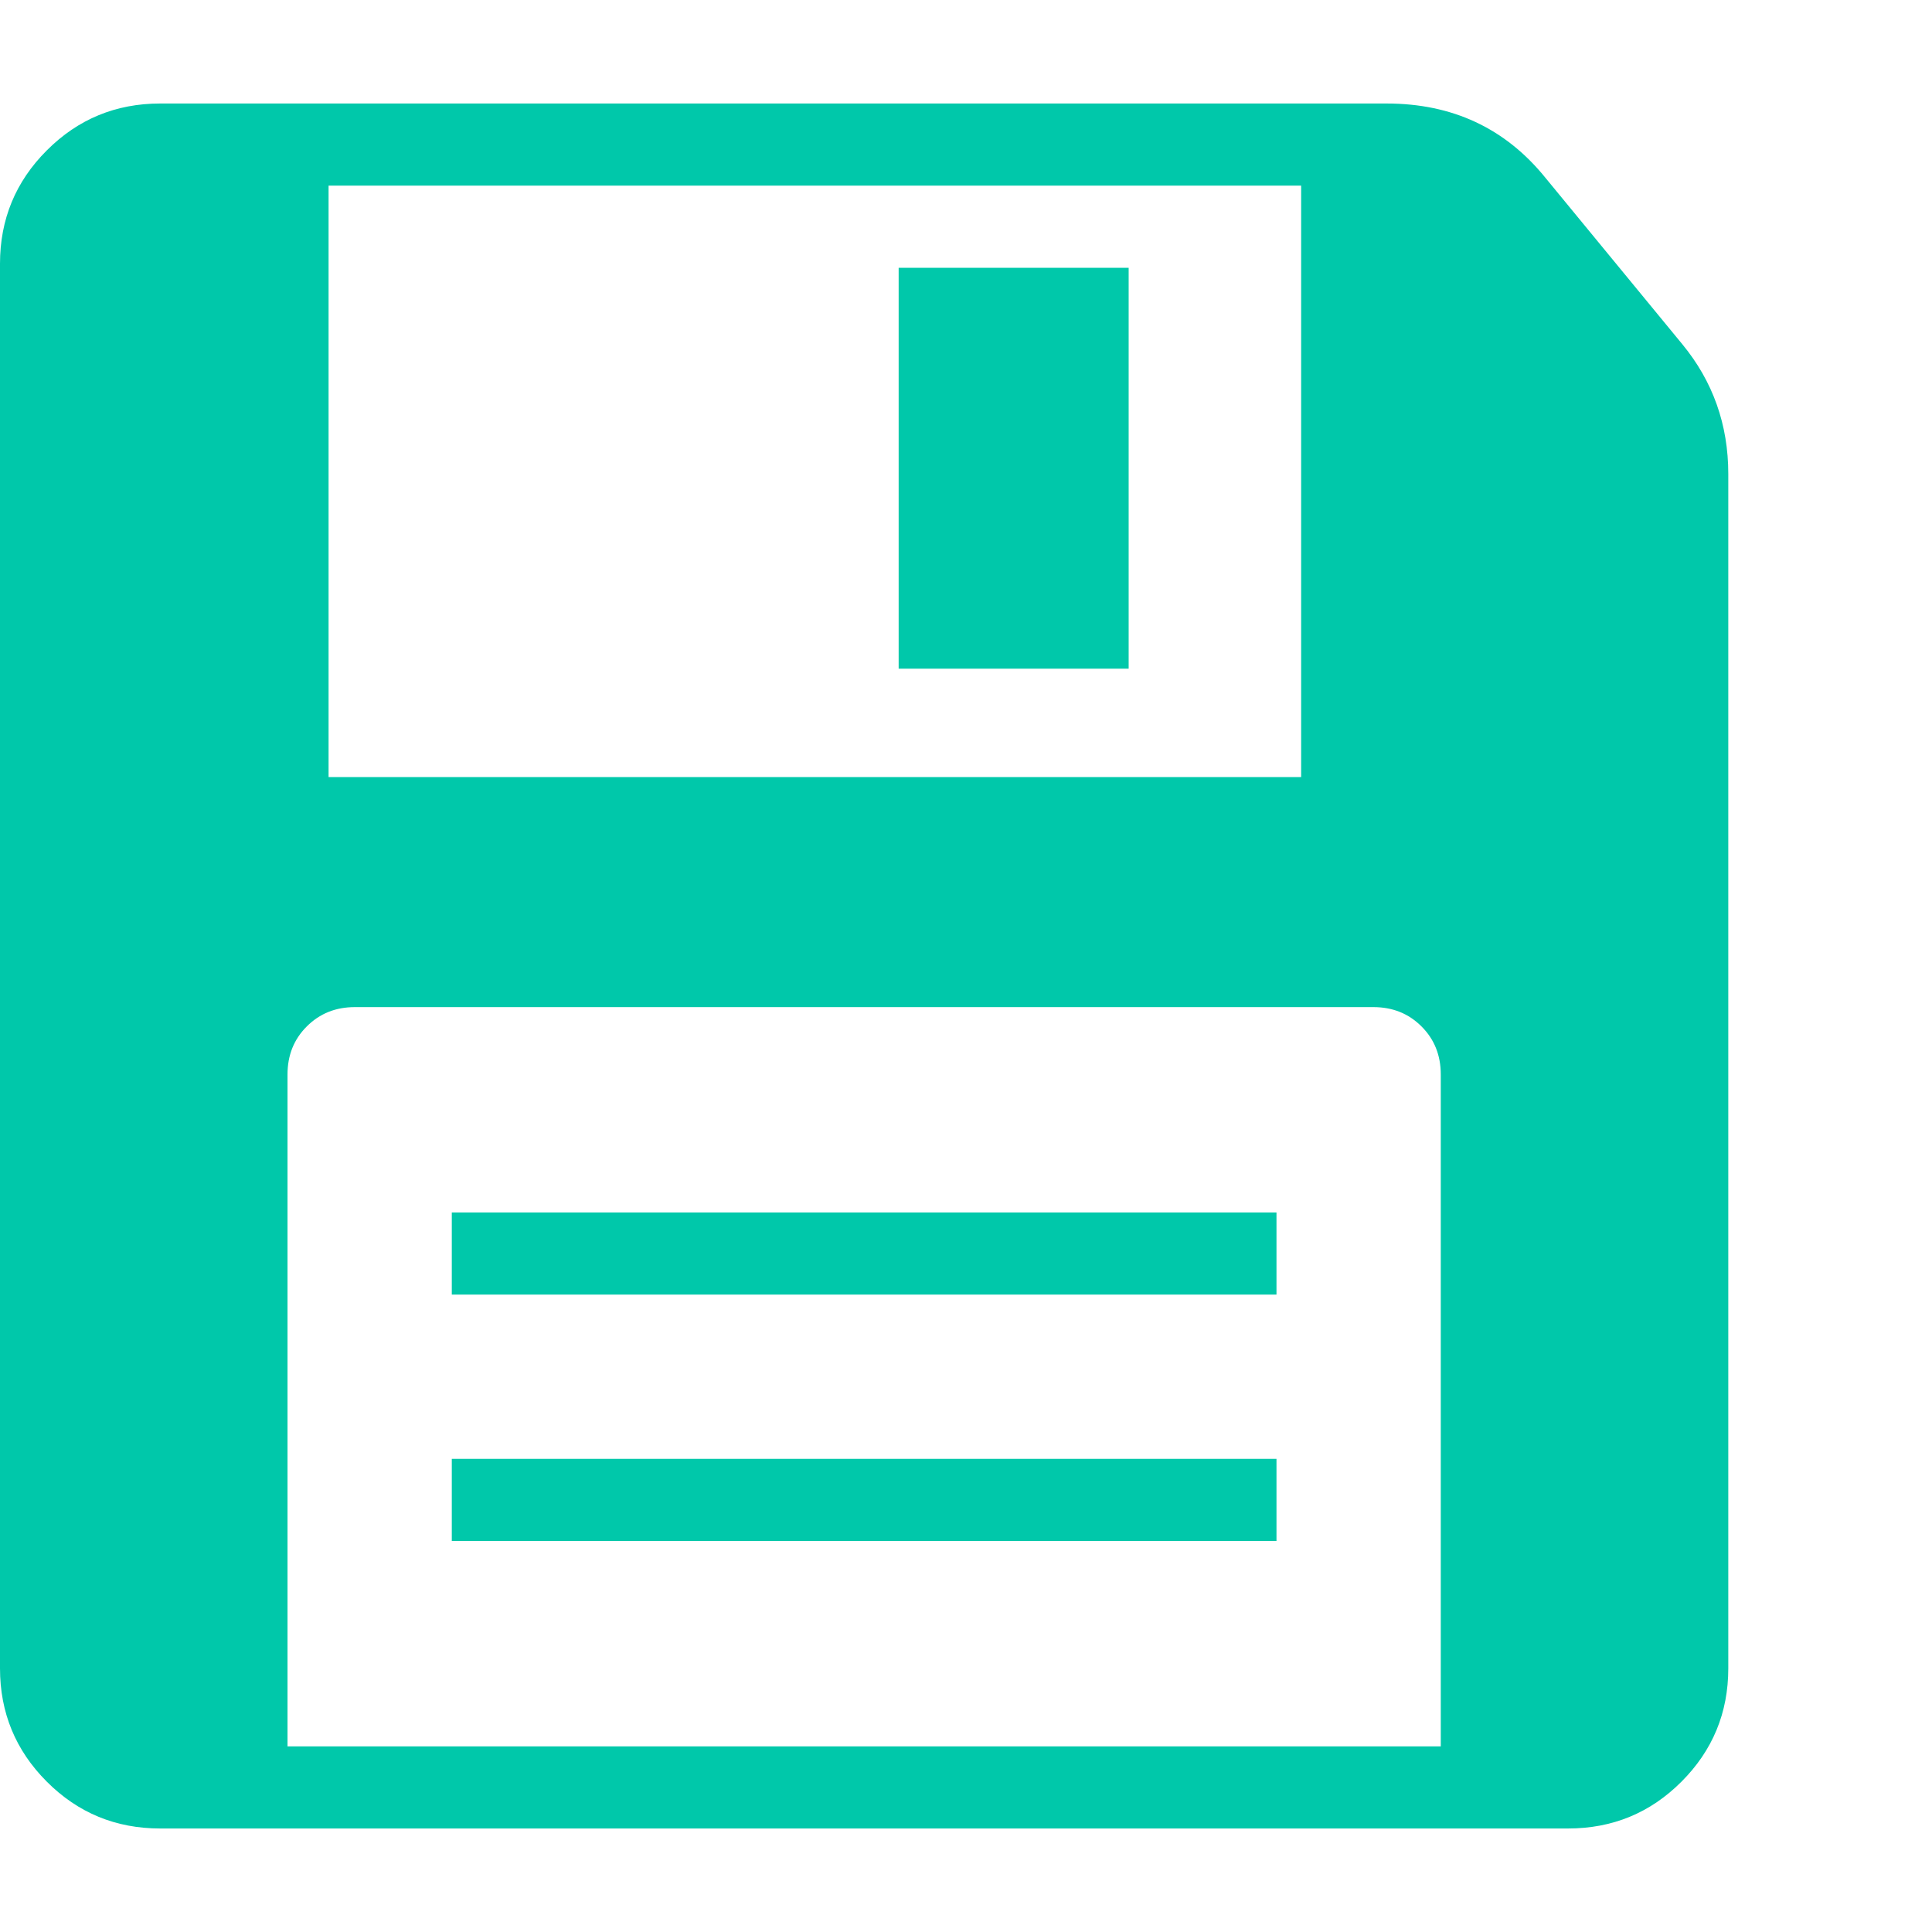 <svg version="1.1" xmlns="http://www.w3.org/2000/svg" style="fill:rgba(0,0,0,1.0)" width="256" height="256" viewBox="0 0 36.75 32.812"><path fill="rgb(0, 200, 170)" d="M3.047 32.812 C2.203 32.812 1.484 32.516 0.891 31.922 C0.297 31.328 0 30.609 0 29.766 L0 3.047 C0 2.203 0.297 1.484 0.891 0.891 C1.484 0.297 2.203 -0 3.047 -0 L26.375 -0 C27.625 -0 28.63 0.469 29.391 1.406 L32 4.578 C32.583 5.286 32.875 6.109 32.875 7.047 L32.875 29.766 C32.875 30.609 32.578 31.328 31.984 31.922 C31.391 32.516 30.672 32.812 29.828 32.812 Z M8.594 27.344 L8.594 25.781 L24.281 25.781 L24.281 27.344 Z M5.469 31.25 L27.406 31.25 L27.406 18.469 C27.406 18.104 27.284 17.799 27.039 17.555 C26.794 17.31 26.49 17.188 26.125 17.188 L6.75 17.188 C6.385 17.188 6.081 17.31 5.836 17.555 C5.591 17.799 5.469 18.104 5.469 18.469 Z M8.594 22.656 L8.594 21.094 L24.281 21.094 L24.281 22.656 Z M6.25 12.812 L24.75 12.812 L24.75 1.562 L6.25 1.562 Z M17.094 10.75 L17.094 3.125 L21.469 3.125 L21.469 10.75 Z M36.75 27.344" /></svg>